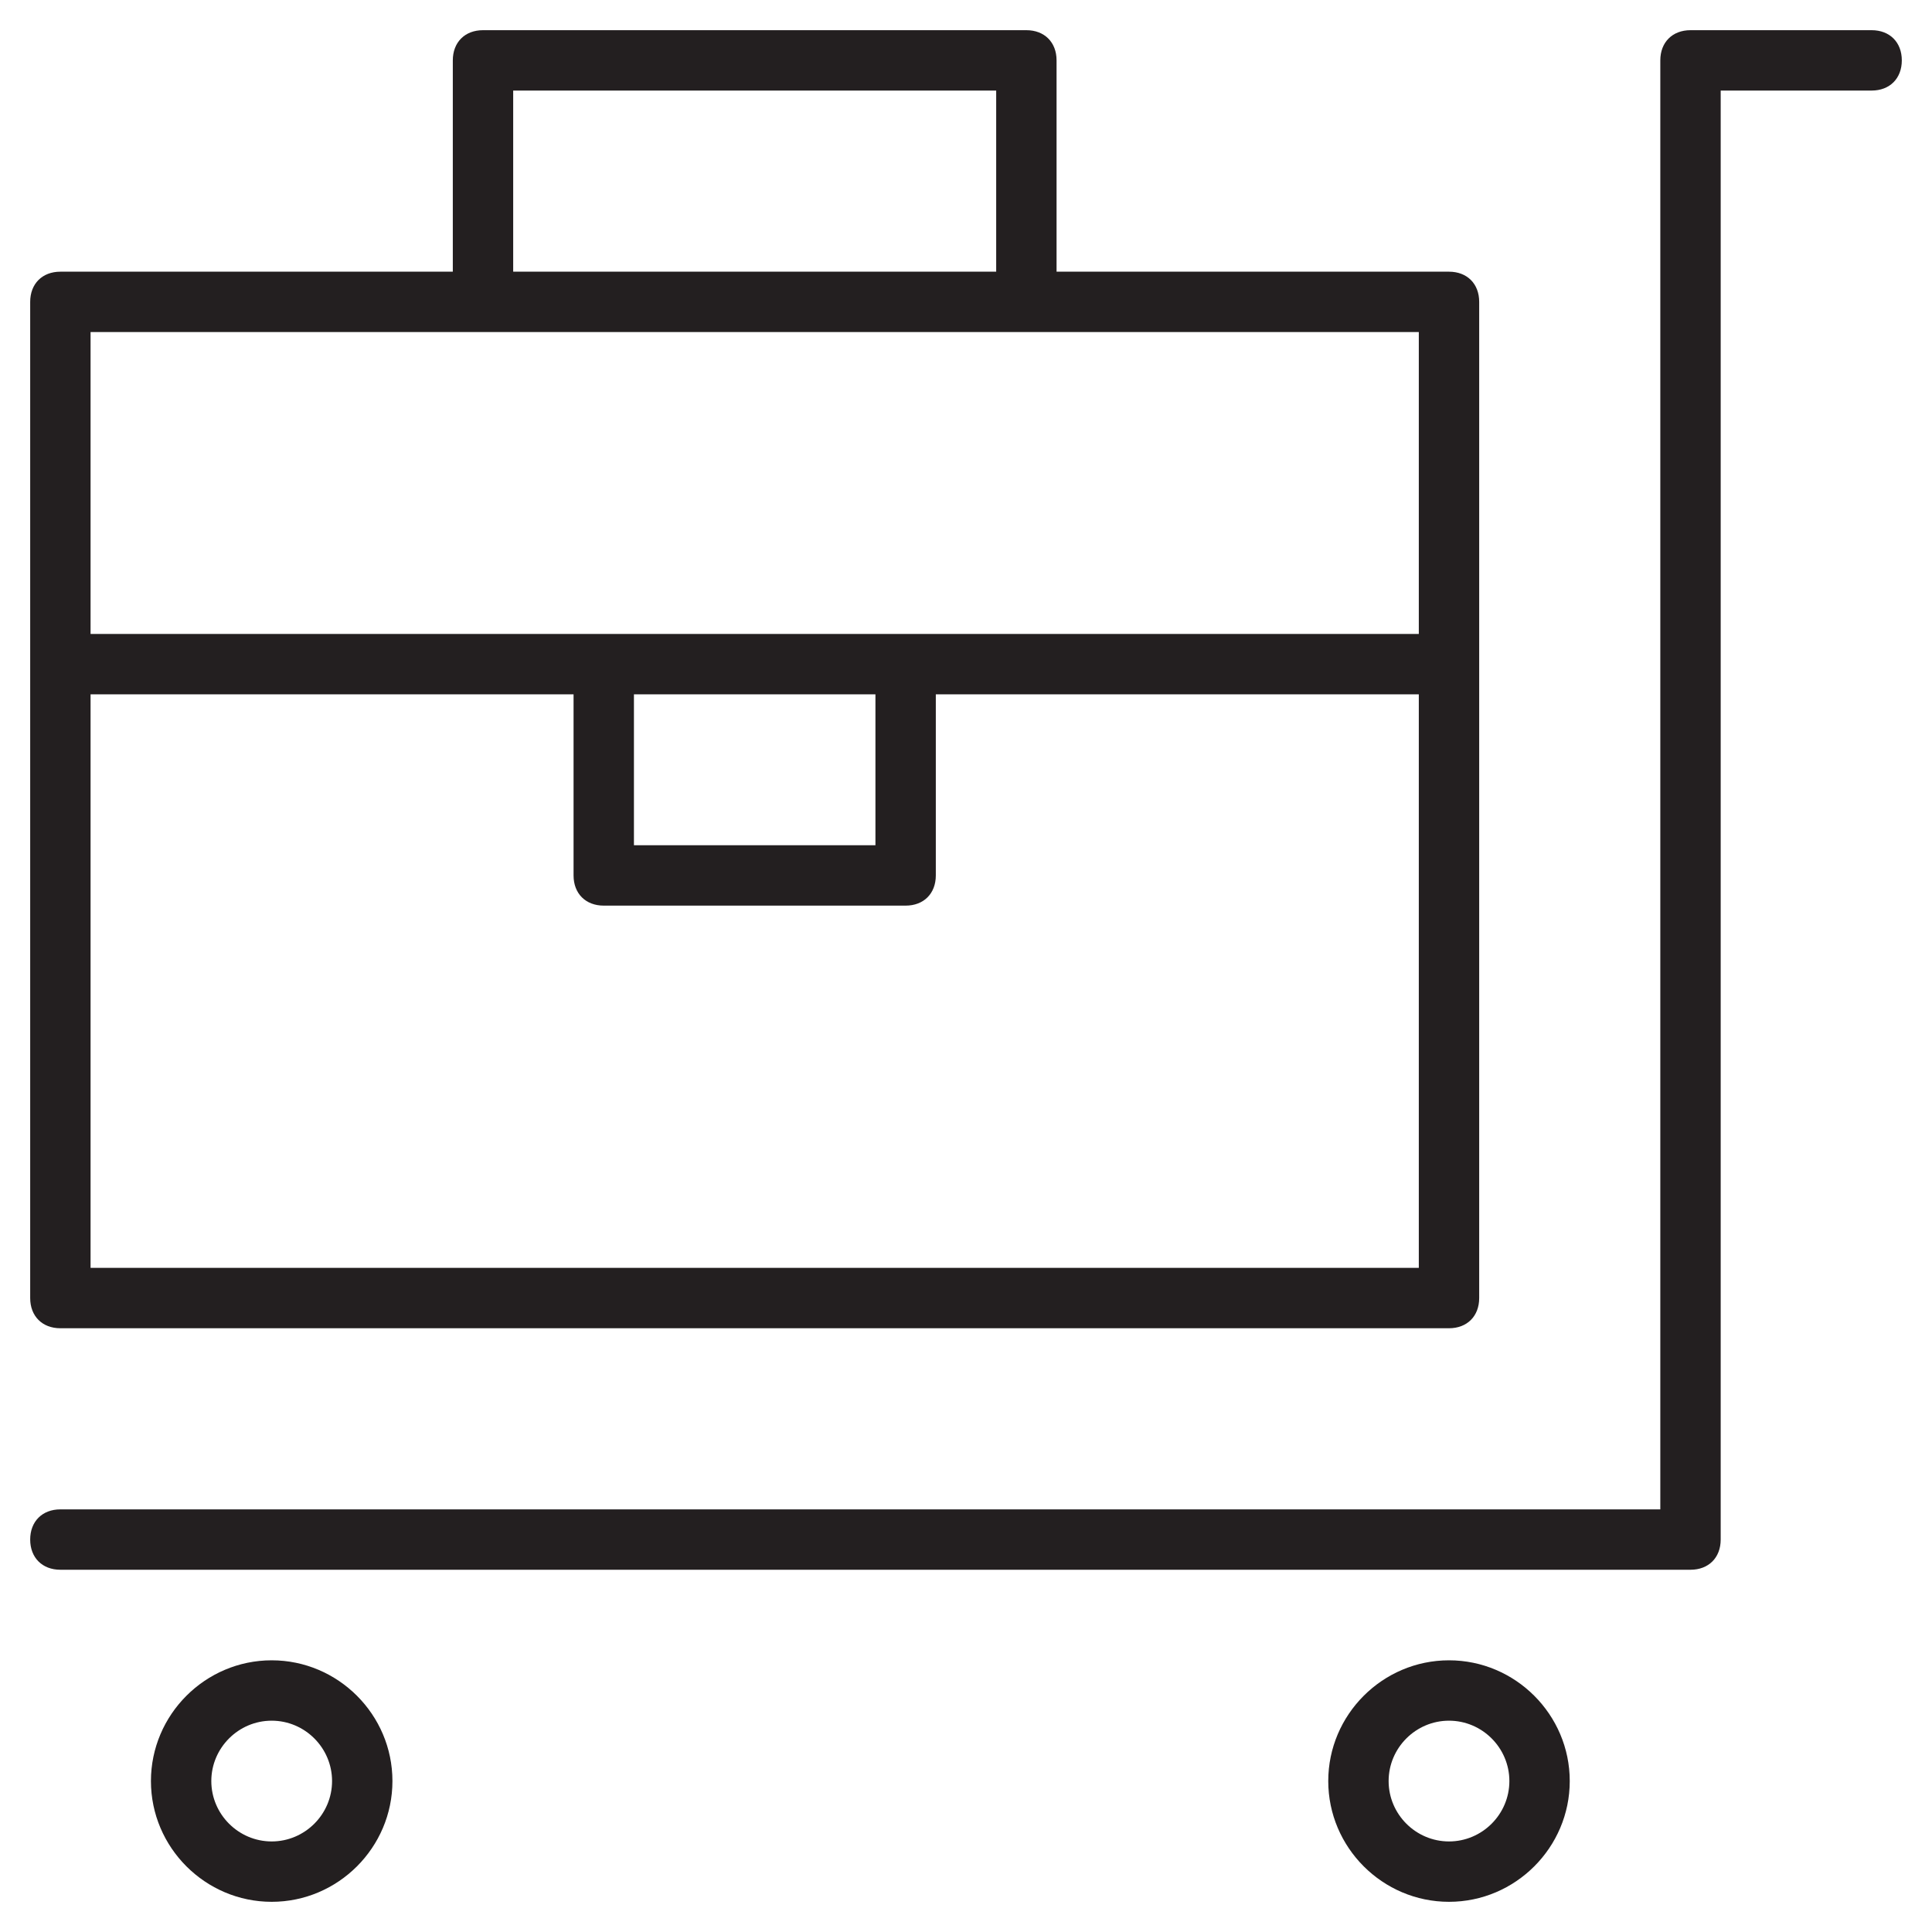 <?xml version="1.0" encoding="utf-8"?>
<!-- Generator: Adobe Illustrator 19.1.0, SVG Export Plug-In . SVG Version: 6.00 Build 0)  -->
<!DOCTYPE svg PUBLIC "-//W3C//DTD SVG 1.1//EN" "http://www.w3.org/Graphics/SVG/1.1/DTD/svg11.dtd">
<svg version="1.1" id="Layer_49" xmlns="http://www.w3.org/2000/svg" xmlns:xlink="http://www.w3.org/1999/xlink" x="0px" y="0px"
	 width="64px" height="64px" viewBox="0 0 64 64" enable-background="new 0 0 64 64" xml:space="preserve">
<path fill="#231F20" d="M62,1h-6c-0.6,0-1,0.4-1,1v48H2c-0.6,0-1,0.4-1,1s0.4,1,1,1h54c0.6,0,1-0.4,1-1V3h5c0.6,0,1-0.4,1-1
	S62.6,1,62,1z"/>
<path fill="#231F20" d="M2,44h46c0.6,0,1-0.4,1-1V10c0-0.6-0.4-1-1-1H35V2c0-0.6-0.4-1-1-1H16c-0.6,0-1,0.4-1,1v7H2
	c-0.6,0-1,0.4-1,1v33C1,43.6,1.4,44,2,44z M3,42V23h16v6c0,0.6,0.4,1,1,1h10c0.6,0,1-0.4,1-1v-6h16v19H3z M29,23v5h-8v-5H29z M17,3
	h16v6H17V3z M47,11v10H3V11H47z"/>
<path fill="#231F20" d="M9,55c-2.2,0-4,1.8-4,4s1.8,4,4,4s4-1.8,4-4S11.2,55,9,55z M9,61c-1.1,0-2-0.9-2-2s0.9-2,2-2s2,0.9,2,2
	S10.1,61,9,61z"/>
<path fill="#231F20" d="M52,59c0-2.2-1.8-4-4-4s-4,1.8-4,4s1.8,4,4,4S52,61.2,52,59z M46,59c0-1.1,0.9-2,2-2s2,0.9,2,2s-0.9,2-2,2
	S46,60.1,46,59z"/>
</svg>

